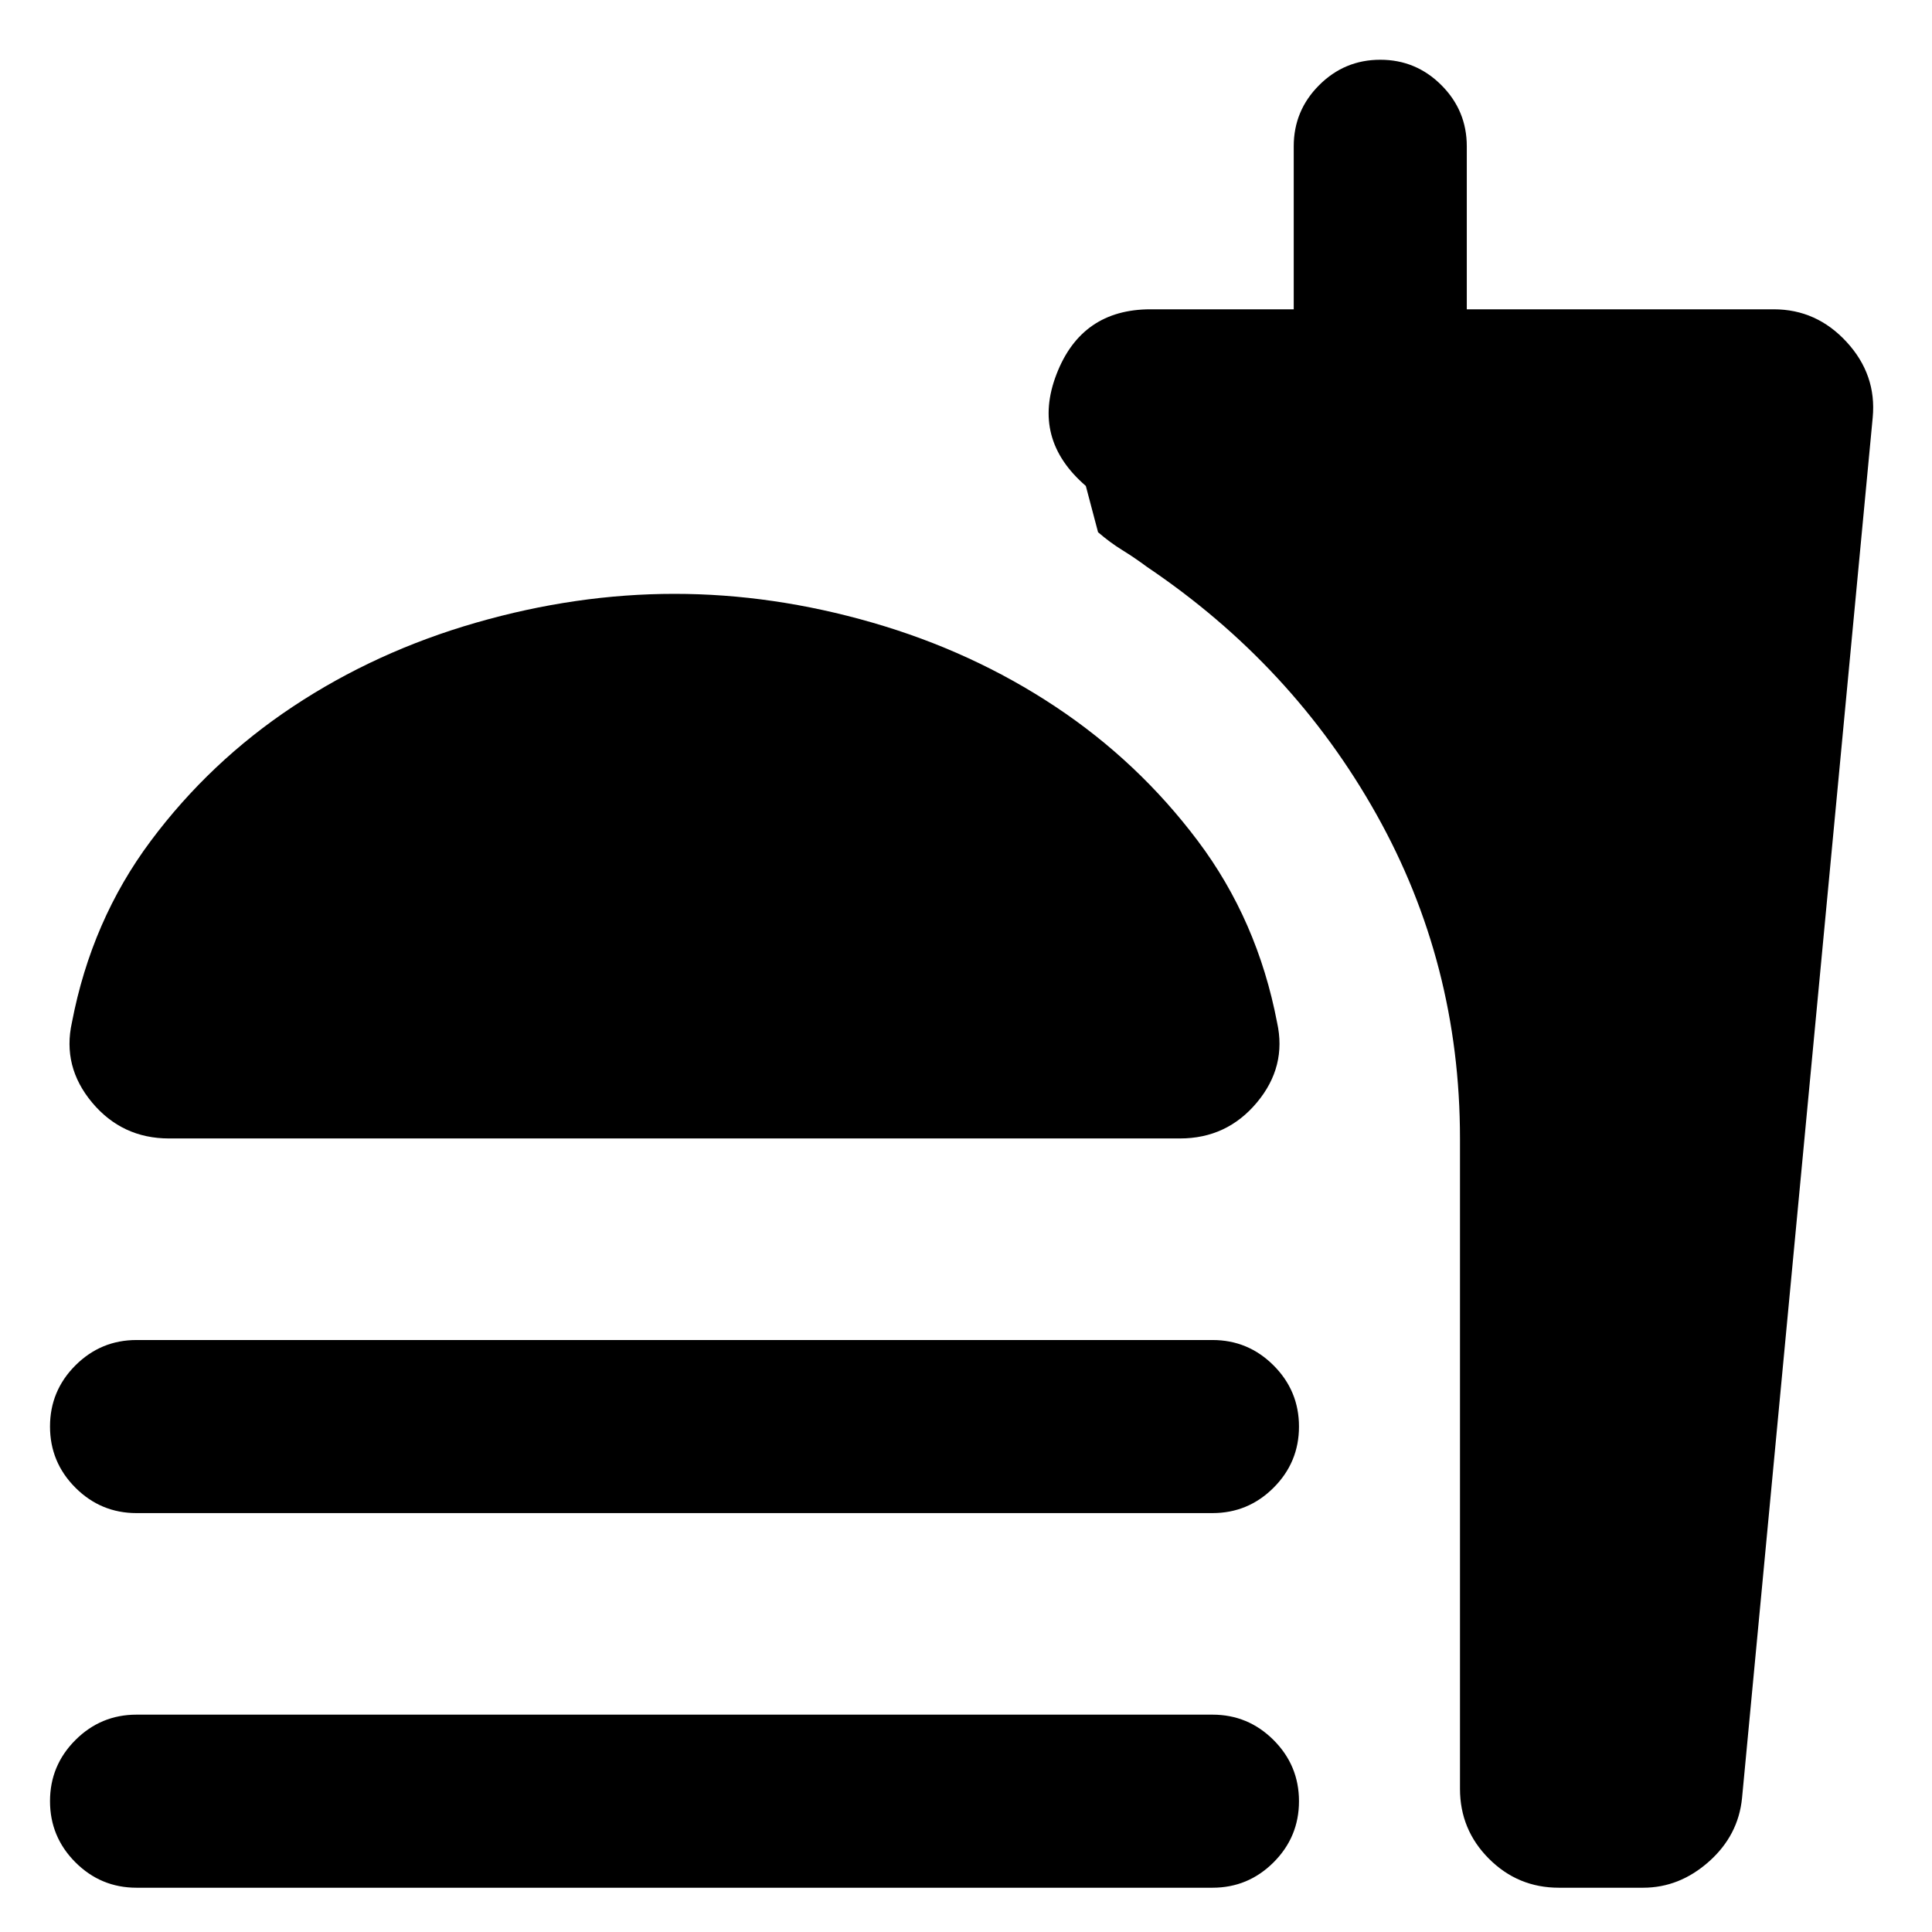 <svg xmlns="http://www.w3.org/2000/svg" height="24" viewBox="0 -960 960 960" width="24"><path d="M335.15-664.92q48.85 0 98.39 14.31t90.81 41.69q41.26 27.38 70.88 66.81 29.62 39.42 39.34 90.15 4.89 21.96-10.04 39.81-14.92 17.84-38.22 17.84H84q-23.3 0-38.23-17.84Q30.85-430 35.74-451.96q9.72-50.73 39.15-90.15 29.42-39.43 70.69-66.81 41.27-27.38 91-41.69 49.73-14.31 98.57-14.31ZM67.85-208.15q-17.75 0-30.38-12.63-12.62-12.63-12.62-30.39 0-17.75 12.62-30.37 12.63-12.61 30.38-12.61h534.61q17.75 0 30.38 12.63 12.62 12.62 12.62 30.38 0 17.76-12.62 30.37-12.63 12.62-30.38 12.62H67.85Zm0 186.15Q50.1-22 37.47-34.63 24.85-47.26 24.85-65.01q0-17.76 12.62-30.37Q50.1-108 67.85-108h534.61q17.75 0 30.38 12.63 12.62 12.63 12.62 30.38 0 17.76-12.62 30.37Q620.21-22 602.46-22H67.85Zm748.61 0h-41.85q-20.36 0-34.75-14.4-14.4-14.39-14.4-34.76v-323.15q0-87-41.54-161.07-41.54-74.08-113.88-122.86-6.19-4.6-12.36-8.4-6.16-3.8-12.06-8.9l-6.08-23q-27-23.3-14.56-55.53 12.44-32.24 46.71-32.24h71.16v-81q0-17.75 12.62-30.37 12.63-12.63 30.39-12.63 17.75 0 30.37 12.63 12.61 12.62 12.61 30.37v81h152.54q21.27 0 36.21 16.25 14.95 16.25 12.95 37.52l-64.93 686q-1.84 18.56-16.45 31.55Q834.54-22 816.46-22Z"/></svg>